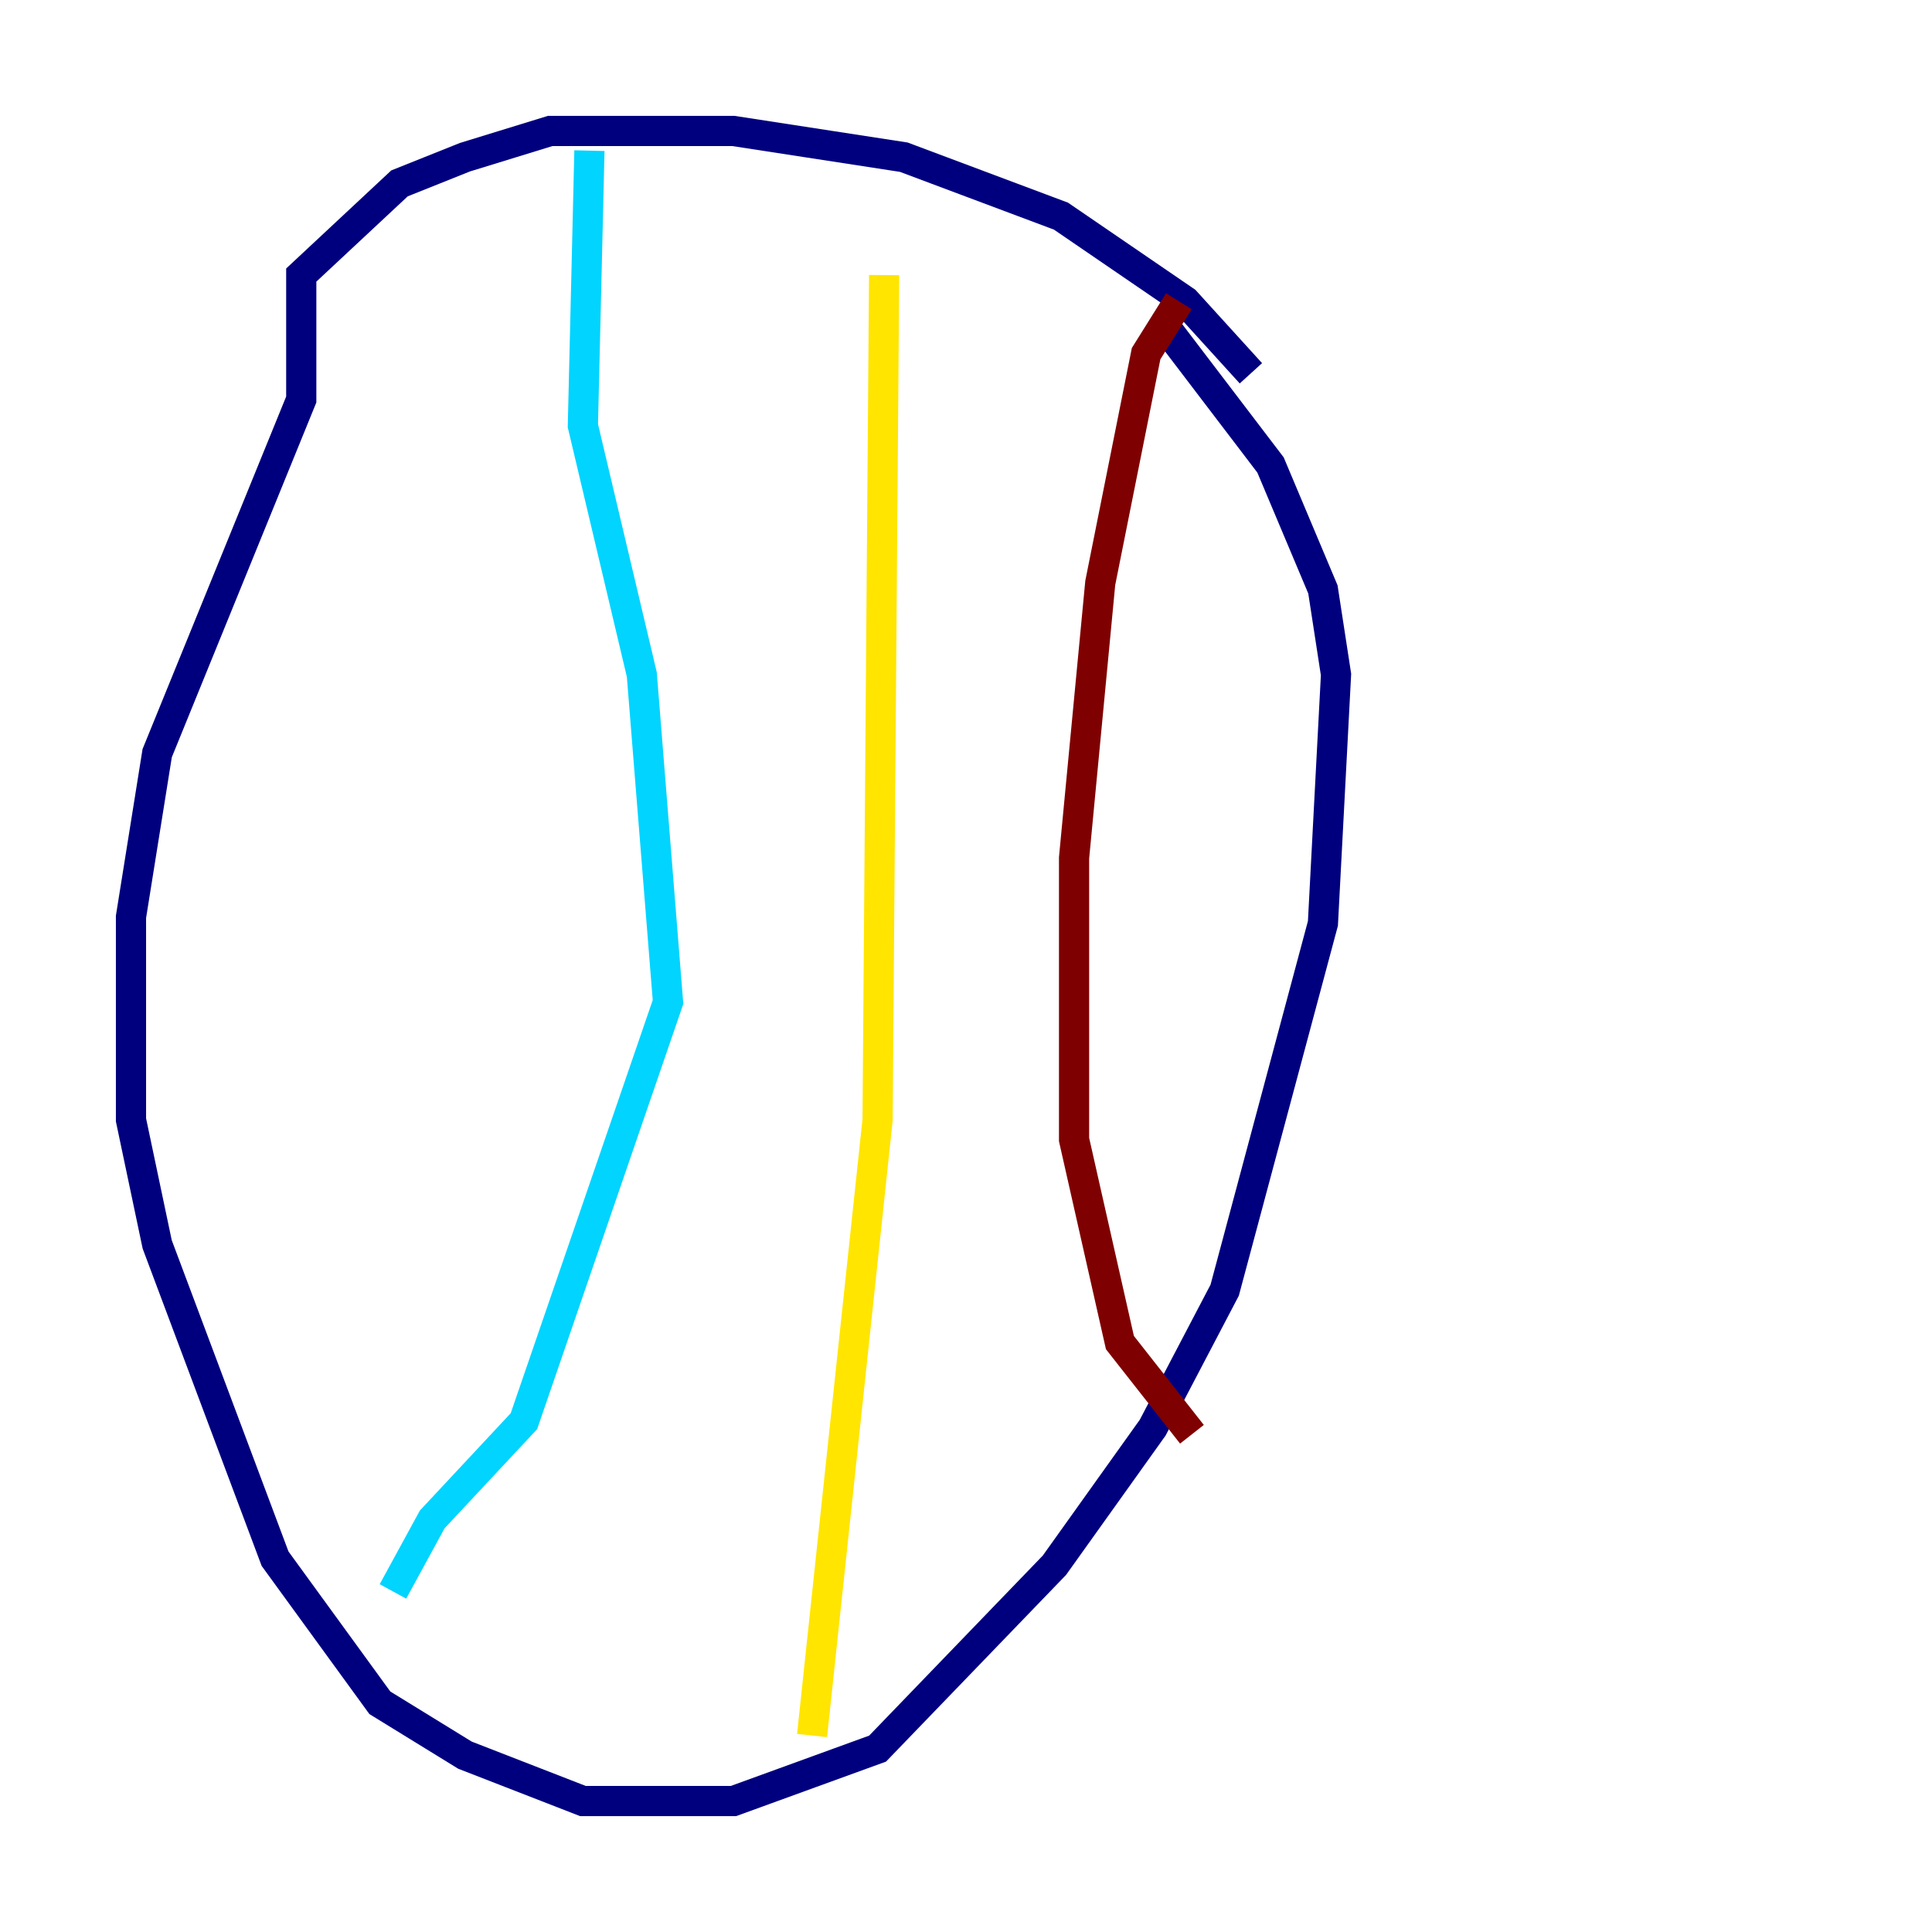 <?xml version="1.0" encoding="utf-8" ?>
<svg baseProfile="tiny" height="128" version="1.2" viewBox="0,0,128,128" width="128" xmlns="http://www.w3.org/2000/svg" xmlns:ev="http://www.w3.org/2001/xml-events" xmlns:xlink="http://www.w3.org/1999/xlink"><defs /><polyline fill="none" points="82.875,24.732 78.536,19.959 70.291,14.319 59.878,10.414 48.597,8.678 36.447,8.678 30.807,10.414 26.468,12.149 19.959,18.224 19.959,26.468 10.414,49.898 8.678,60.746 8.678,74.197 10.414,82.441 18.224,103.268 25.166,112.814 30.807,116.285 38.617,119.322 48.597,119.322 58.142,115.851 69.858,103.702 76.366,94.59 81.139,85.478 87.647,61.18 88.515,44.691 87.647,39.051 84.176,30.807 77.234,21.695" stroke="#00007f" stroke-width="2" /><polyline fill="none" points="39.051,9.98 38.617,28.203 42.522,44.691 44.258,66.386 34.712,94.156 28.637,100.664 26.034,105.437" stroke="#00d4ff" stroke-width="2" /><polyline fill="none" points="58.576,18.224 58.142,74.197 53.803,114.983" stroke="#ffe500" stroke-width="2" /><polyline fill="none" points="78.102,19.959 75.932,23.43 72.895,38.617 71.159,56.841 71.159,75.498 74.197,88.949 78.969,95.024" stroke="#7f0000" stroke-width="2" /></svg>